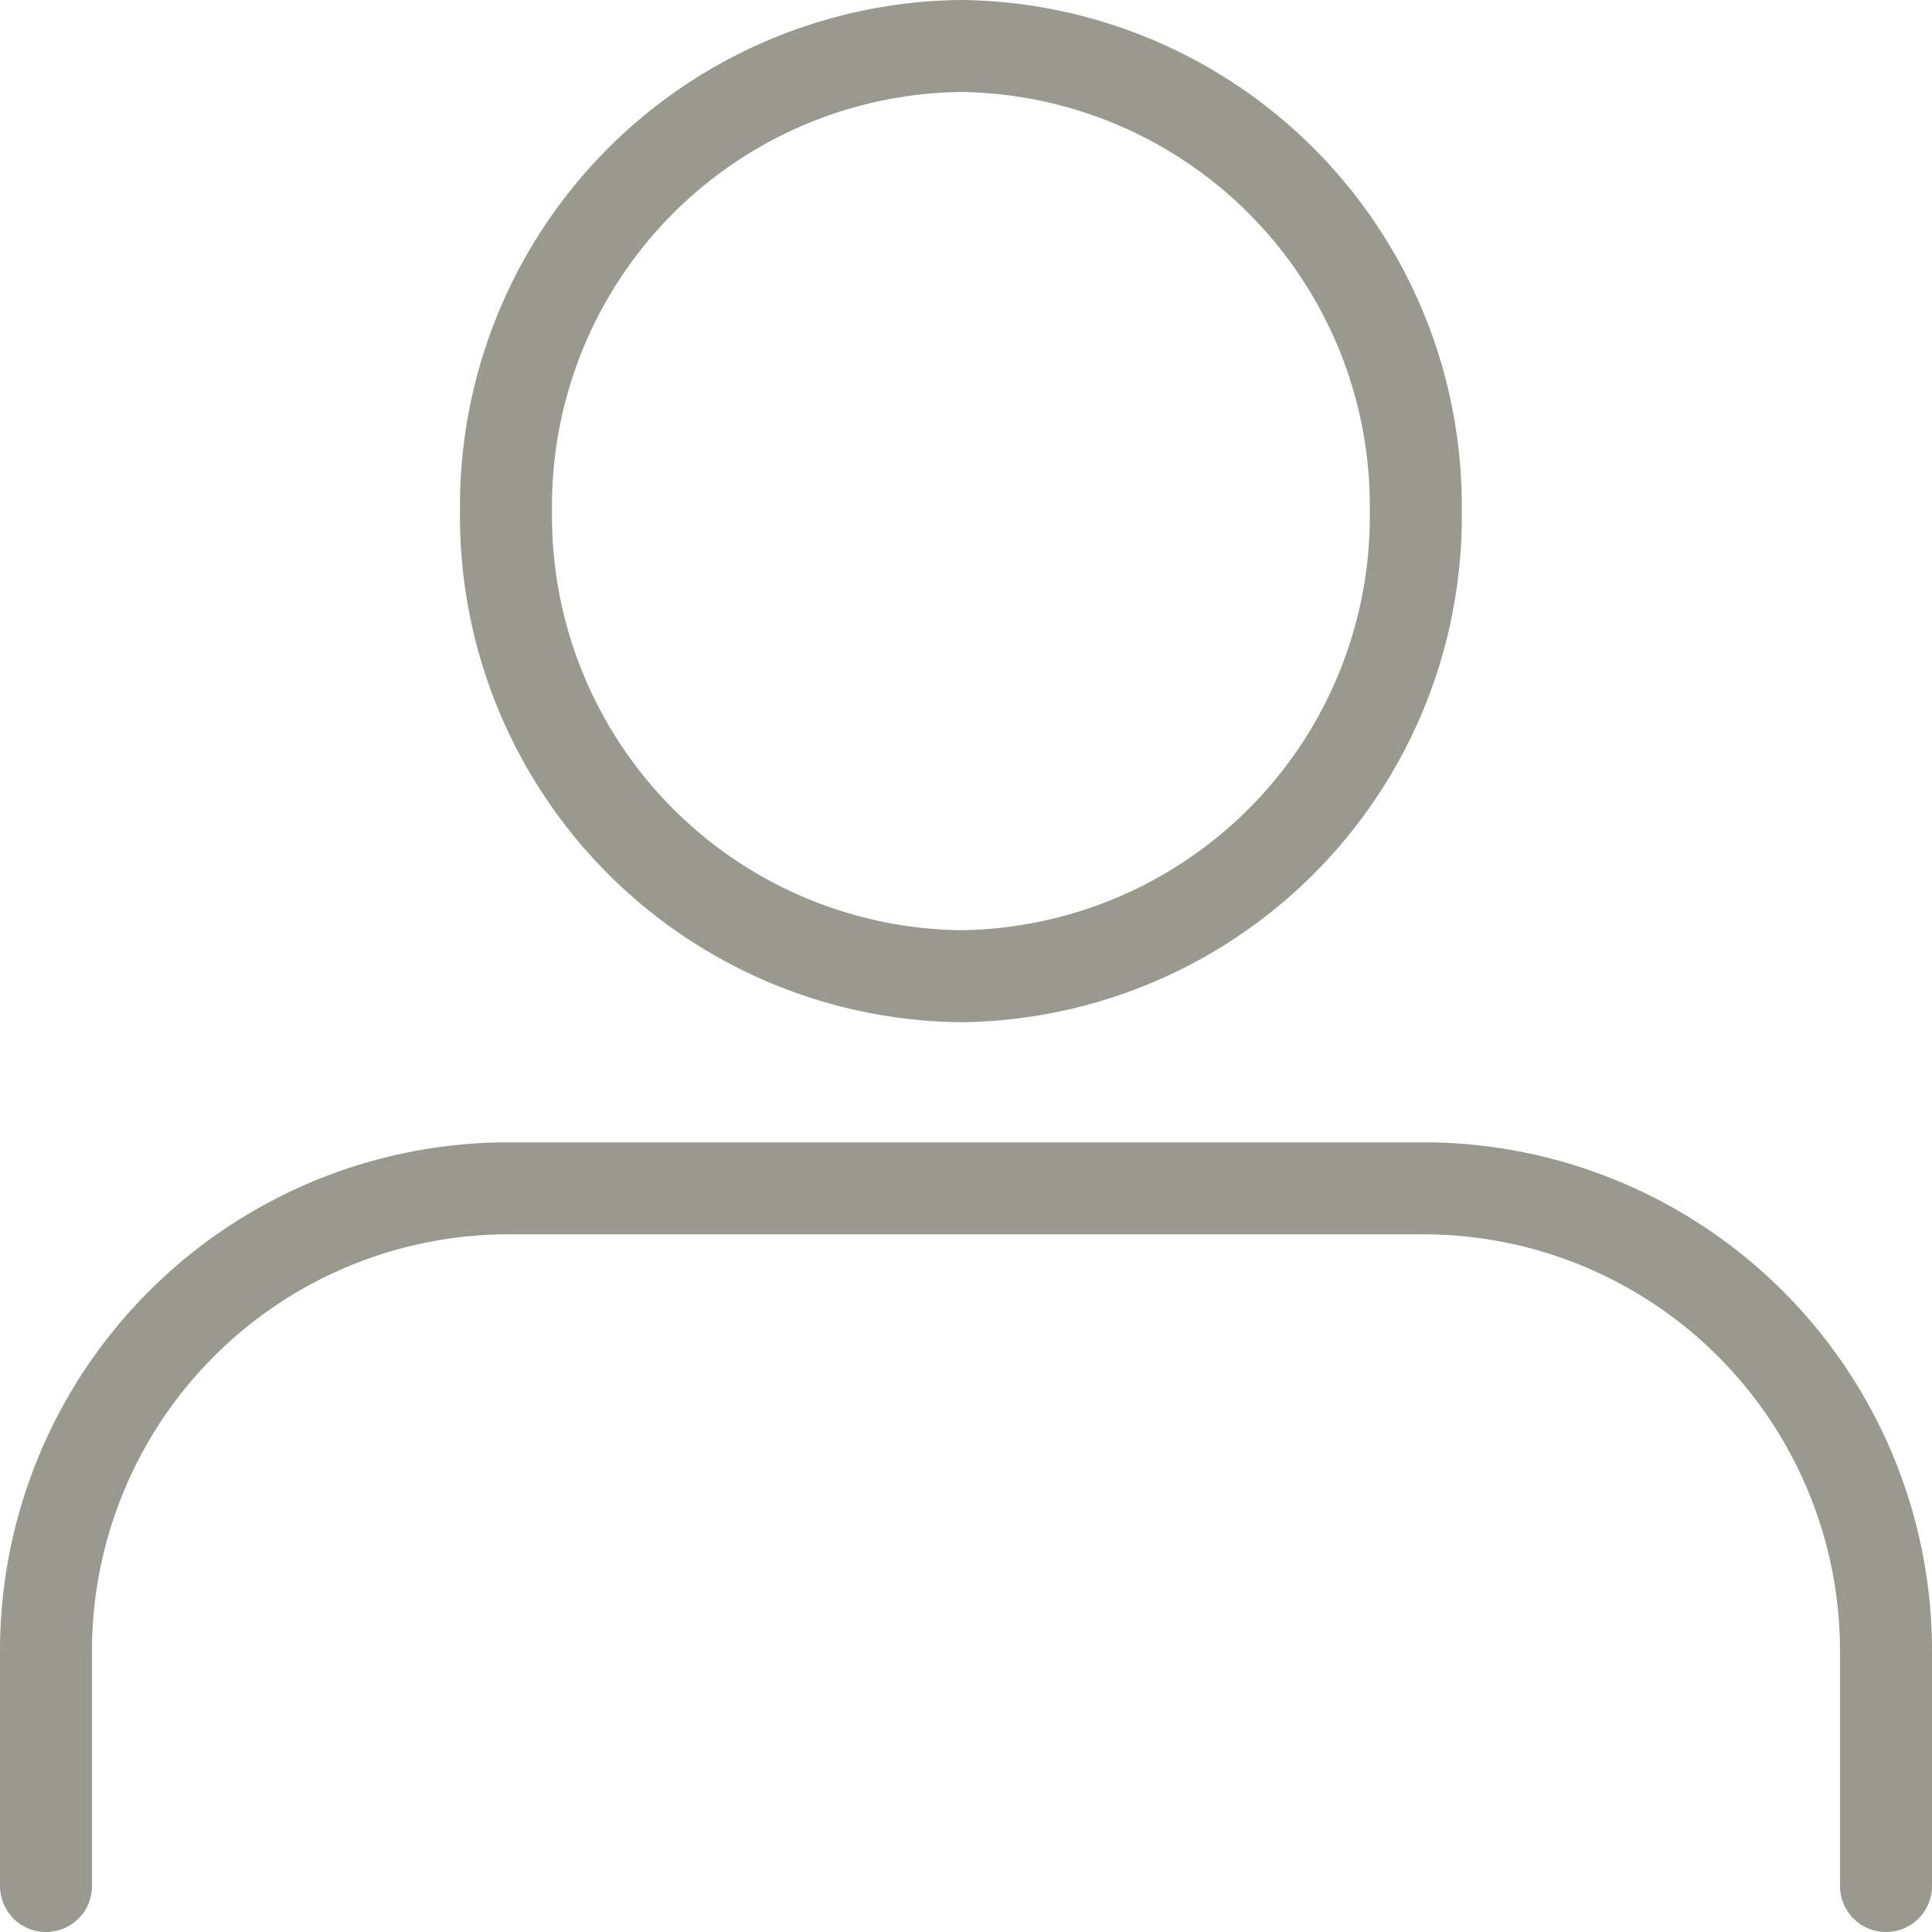 <svg xmlns="http://www.w3.org/2000/svg" width="63" height="63" viewBox="0 0 63 63">
  <g id="Group_1" data-name="Group 1" transform="translate(1.5 1.5)">
    <path id="Path_10" data-name="Path 10" d="M66,45.25V37.667A15.084,15.084,0,0,0,51,22.5H21A15.084,15.084,0,0,0,6,37.667V45.25" transform="translate(-6 14.75)" fill="none" stroke="#99998f" stroke-linecap="round" stroke-linejoin="round" stroke-width="3"/>
    <path id="Path_11" data-name="Path 11" d="M41.667,19.667A15,15,0,0,1,26.833,34.833,15,15,0,0,1,12,19.667,15,15,0,0,1,26.833,4.5,15,15,0,0,1,41.667,19.667Z" transform="translate(3 -4.5)" fill="none" stroke="#99998f" stroke-linecap="round" stroke-linejoin="round" stroke-width="3"/>
  </g>
</svg>
